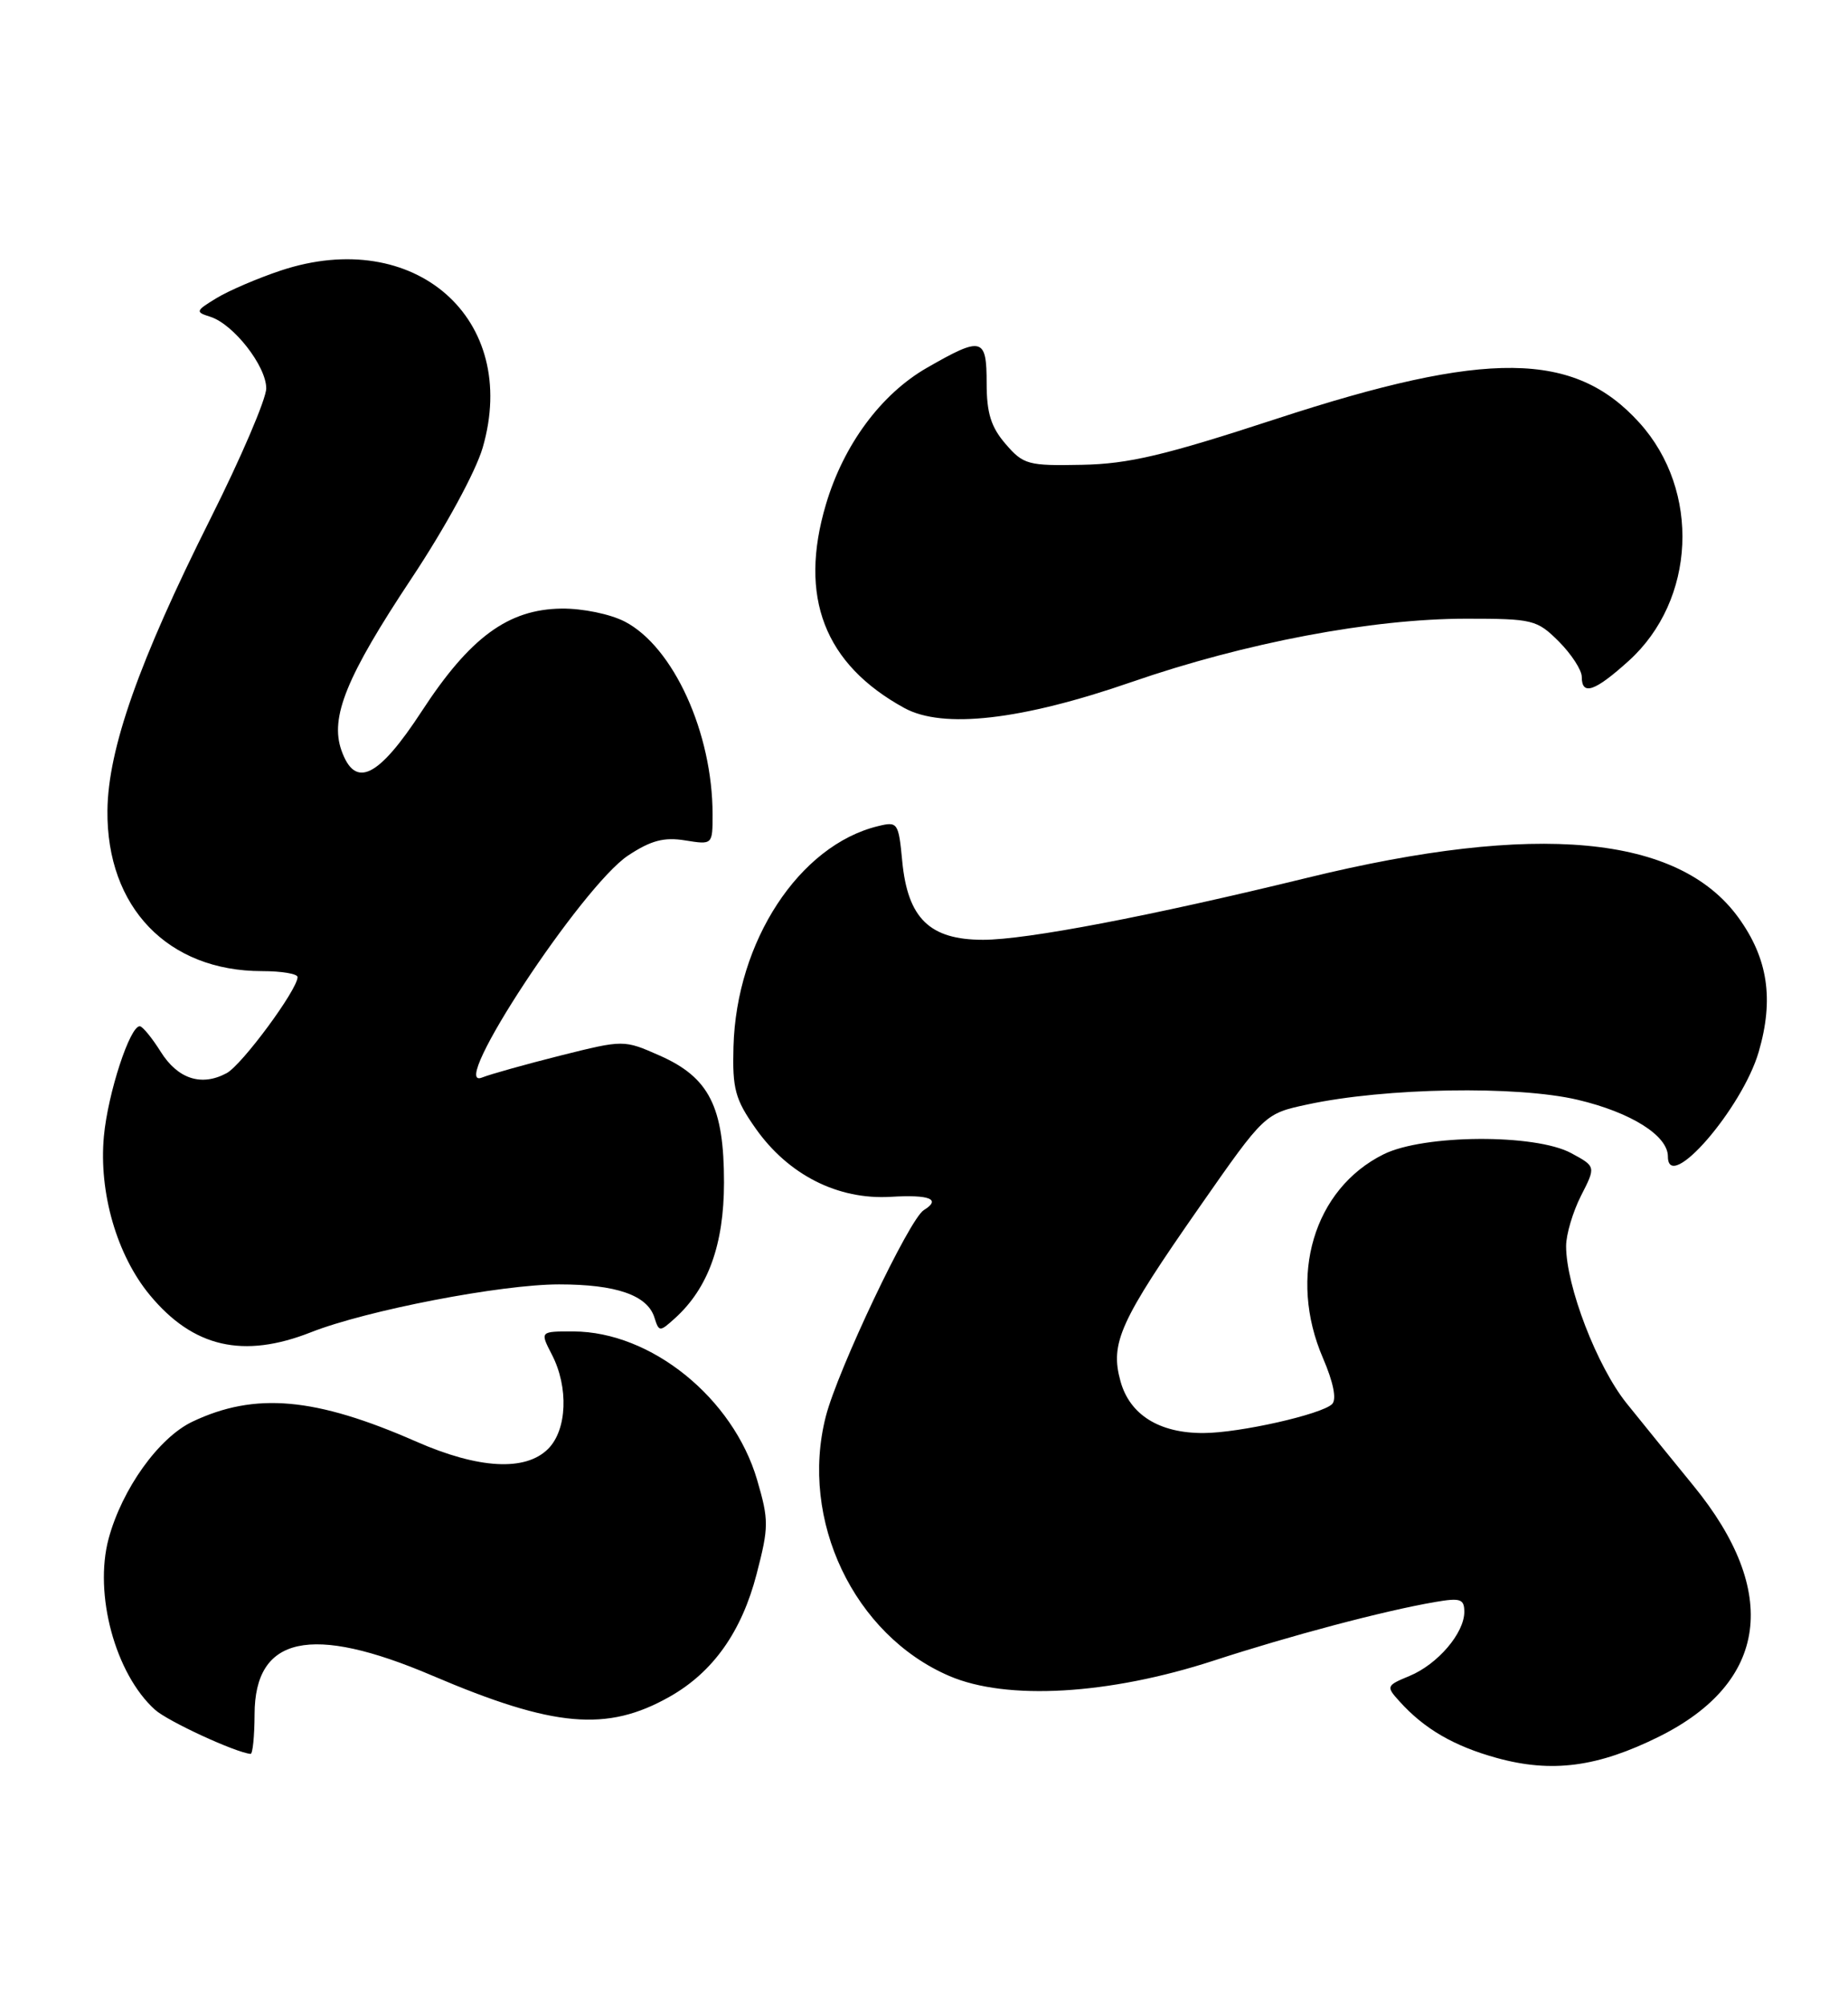 <?xml version="1.0" encoding="UTF-8" standalone="no"?>
<!DOCTYPE svg PUBLIC "-//W3C//DTD SVG 1.1//EN" "http://www.w3.org/Graphics/SVG/1.1/DTD/svg11.dtd" >
<svg xmlns="http://www.w3.org/2000/svg" xmlns:xlink="http://www.w3.org/1999/xlink" version="1.1" viewBox="0 0 236 256">
 <g >
 <path fill="currentColor"
d=" M 211.88 221.74 C 225.79 214.82 227.37 203.28 216.25 189.69 C 213.64 186.50 209.81 181.77 207.73 179.19 C 203.95 174.48 200.00 164.22 200.00 159.11 C 200.00 157.63 200.86 154.74 201.90 152.69 C 203.81 148.95 203.81 148.95 200.65 147.24 C 196.06 144.76 181.82 144.84 176.69 147.39 C 167.77 151.82 164.45 162.99 168.95 173.41 C 170.28 176.50 170.72 178.68 170.12 179.28 C 168.81 180.59 158.29 182.97 153.70 182.98 C 148.05 183.01 144.27 180.65 143.09 176.36 C 141.74 171.48 143.00 168.71 153.21 154.08 C 161.50 142.20 161.50 142.20 167.00 141.02 C 176.91 138.89 193.71 138.60 201.48 140.43 C 208.29 142.04 213.00 145.00 213.00 147.67 C 213.00 152.49 222.49 141.55 224.60 134.30 C 226.56 127.56 225.77 122.37 222.01 117.17 C 214.36 106.61 196.25 104.93 167.00 112.07 C 146.85 116.99 131.10 120.00 125.54 120.00 C 118.73 120.00 115.92 117.27 115.22 109.96 C 114.75 105.03 114.64 104.87 112.12 105.49 C 102.06 107.94 94.03 120.21 93.67 133.66 C 93.52 139.04 93.88 140.37 96.50 144.09 C 100.68 150.02 107.00 153.22 113.75 152.82 C 118.74 152.52 120.24 153.12 117.97 154.52 C 116.13 155.65 106.98 174.93 105.46 180.86 C 102.07 194.10 109.05 208.76 121.23 214.00 C 128.57 217.16 141.62 216.40 155.00 212.04 C 164.84 208.83 176.74 205.68 183.25 204.56 C 186.50 204.00 187.00 204.16 187.00 205.82 C 187.00 208.53 183.60 212.51 180.00 214.00 C 177.03 215.23 176.99 215.33 178.72 217.24 C 181.89 220.76 185.68 222.96 191.15 224.47 C 198.18 226.41 204.03 225.64 211.88 221.74 Z  M 32.51 218.90 C 32.53 208.91 39.71 207.34 55.22 213.96 C 70.73 220.58 77.52 221.18 85.53 216.64 C 91.06 213.51 94.71 208.36 96.62 201.00 C 98.19 194.97 98.19 194.10 96.69 188.97 C 93.63 178.51 83.14 170.03 73.22 170.01 C 68.95 170.00 68.95 170.00 70.47 172.95 C 72.64 177.13 72.42 182.58 70.00 185.00 C 67.10 187.90 61.13 187.57 53.17 184.08 C 40.26 178.41 32.58 177.73 24.57 181.53 C 20.27 183.58 15.59 190.11 13.87 196.47 C 11.97 203.55 14.72 213.73 19.78 218.30 C 21.41 219.78 30.08 223.78 32.00 223.95 C 32.27 223.97 32.50 221.70 32.51 218.90 Z  M 39.72 170.11 C 46.83 167.31 63.97 164.00 71.40 164.00 C 78.70 164.00 82.67 165.38 83.57 168.22 C 84.16 170.09 84.24 170.09 86.20 168.32 C 90.44 164.48 92.45 158.92 92.46 151.00 C 92.46 141.33 90.57 137.58 84.26 134.79 C 79.66 132.76 79.66 132.76 71.58 134.78 C 67.14 135.90 62.62 137.16 61.55 137.59 C 57.04 139.39 74.33 113.14 80.21 109.24 C 83.13 107.31 84.80 106.87 87.50 107.31 C 91.00 107.87 91.00 107.87 91.00 103.99 C 91.00 93.59 86.01 82.62 79.81 79.38 C 77.94 78.41 74.41 77.68 71.72 77.71 C 64.91 77.79 60.02 81.37 53.87 90.80 C 48.30 99.33 45.35 100.77 43.60 95.80 C 42.12 91.59 44.24 86.38 52.55 73.86 C 56.87 67.36 60.75 60.22 61.64 57.17 C 66.43 40.70 52.95 28.87 35.87 34.54 C 32.93 35.52 29.24 37.10 27.66 38.06 C 24.96 39.70 24.92 39.84 26.86 40.45 C 29.82 41.39 34.00 46.74 34.00 49.59 C 34.00 50.93 30.79 58.43 26.86 66.26 C 17.74 84.45 13.80 95.63 13.72 103.50 C 13.60 115.86 21.44 124.00 33.47 124.00 C 35.96 124.00 38.00 124.34 38.00 124.76 C 38.00 126.36 30.90 135.98 28.94 137.03 C 25.72 138.76 22.70 137.77 20.52 134.29 C 19.41 132.52 18.21 131.06 17.86 131.04 C 16.60 130.96 13.78 139.59 13.27 145.07 C 12.60 152.26 14.92 160.28 19.14 165.37 C 24.67 172.05 31.07 173.52 39.72 170.11 Z  M 144.50 87.09 C 159.00 82.07 175.22 79.00 187.25 79.00 C 195.76 79.00 196.28 79.13 199.08 81.92 C 200.68 83.53 202.00 85.56 202.00 86.42 C 202.00 88.87 203.65 88.31 207.99 84.39 C 216.57 76.64 217.20 62.66 209.37 53.99 C 201.06 44.79 189.94 44.67 163.00 53.48 C 148.76 58.14 144.14 59.24 138.17 59.35 C 131.30 59.49 130.69 59.33 128.42 56.69 C 126.56 54.54 126.00 52.74 126.00 48.94 C 126.00 43.07 125.42 42.92 118.38 46.96 C 112.52 50.32 107.74 56.78 105.48 64.39 C 101.96 76.23 105.27 84.81 115.50 90.41 C 120.43 93.10 130.44 91.96 144.50 87.09 Z "/>
</g>
</svg>